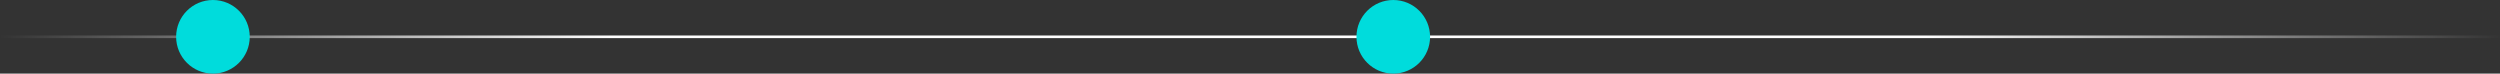 <svg width="951" height="28" viewBox="0 0 951 28" fill="none" xmlns="http://www.w3.org/2000/svg">
<rect x="0" y="0" width="951" height="28" fill="#333333" stroke="none"/>
<path d="M0 14H951" stroke="url(#paint0_linear)"/>
<circle cx="81" cy="14" r="14" fill="#00DCDC"/>
<circle cx="530" cy="14" r="14" fill="#00DCDC"/>
<defs>
<linearGradient id="paint0_linear" x1="0" y1="14.995" x2="951.521" y2="14.995" gradientUnits="userSpaceOnUse">
<stop stop-color="#FFFFFF" stop-opacity="0"/>
<stop offset="0.244" stop-color="#FFFFFF"/>
<stop offset="0.77" stop-color="#FFFFFF"/>
<stop offset="1" stop-color="#FFFFFF" stop-opacity="0"/>
</linearGradient>
</defs>
</svg>
